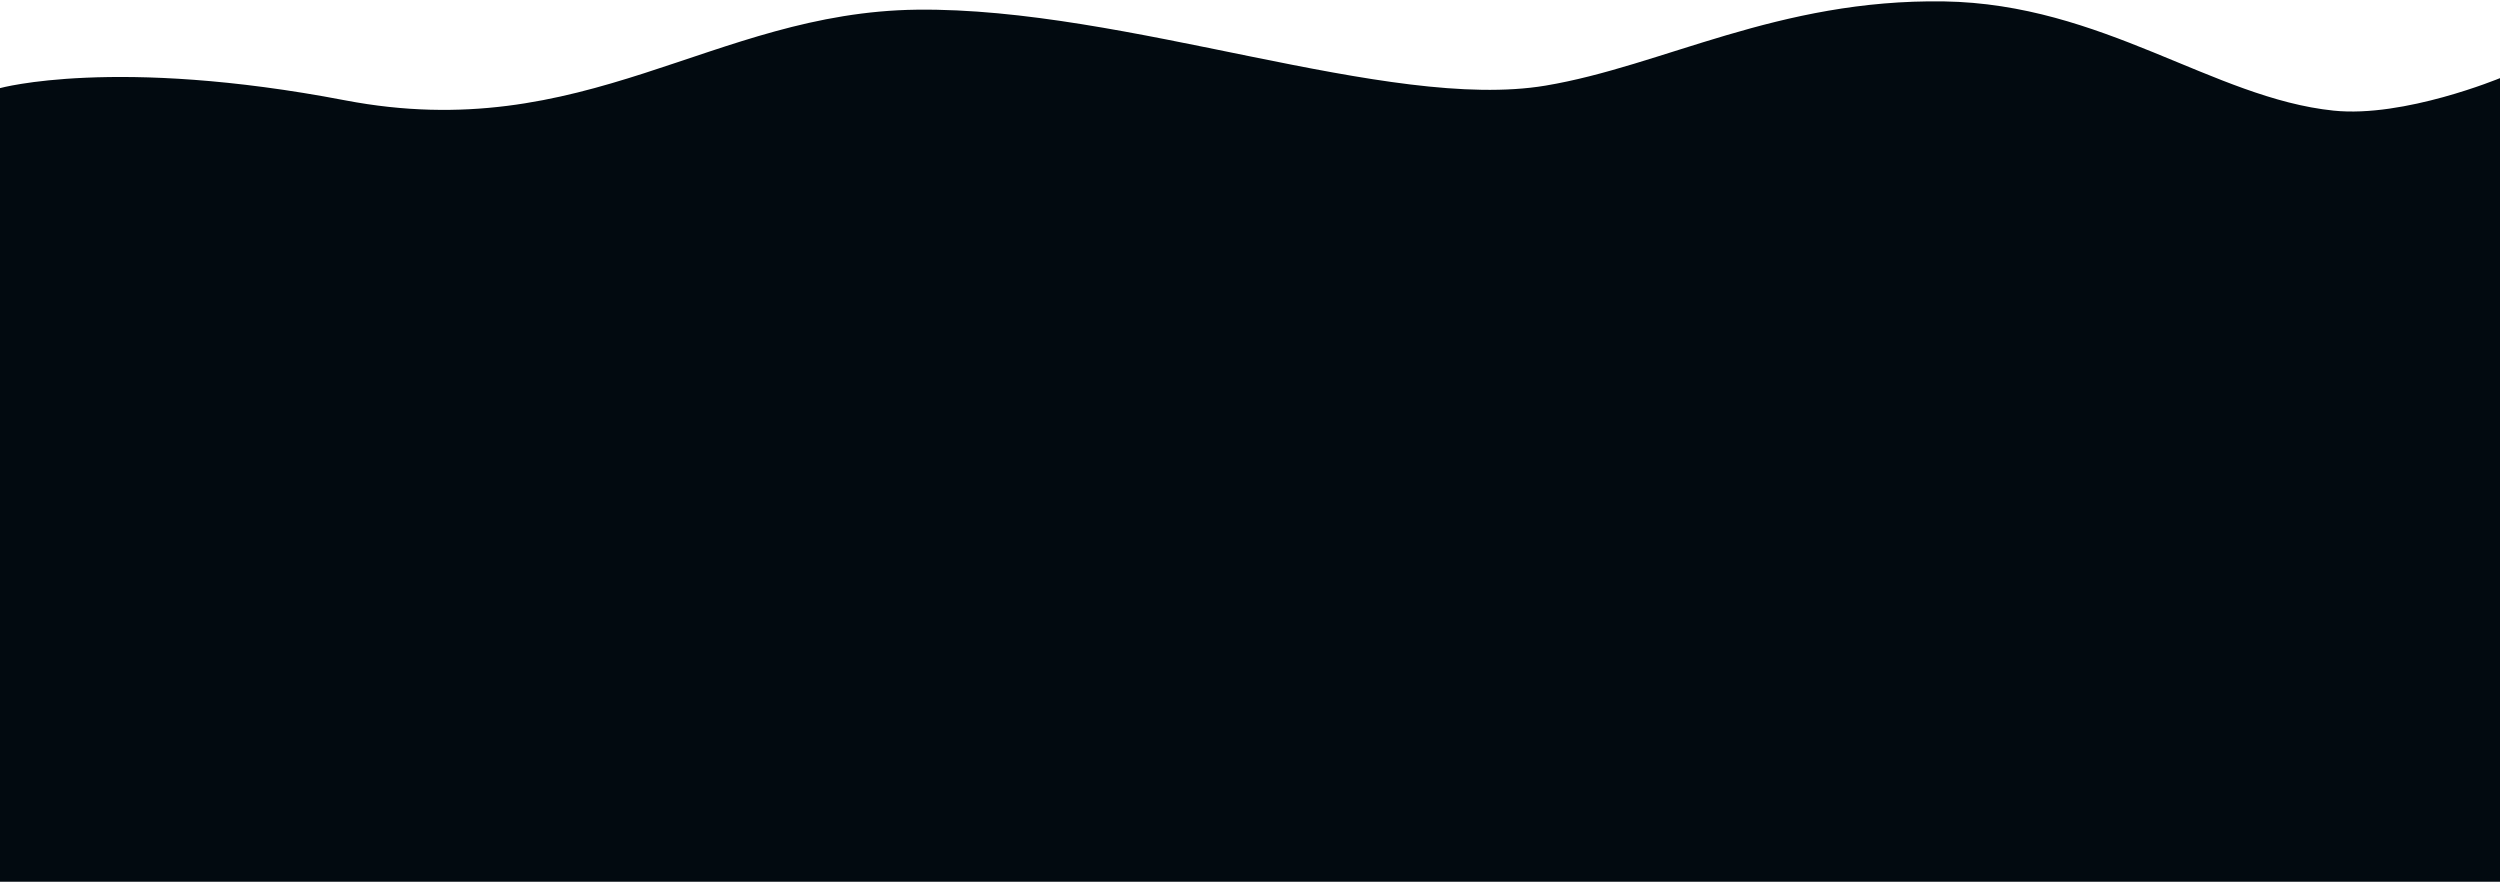 <?xml version="1.0" encoding="utf-8"?>
<!-- Generator: Adobe Illustrator 24.0.1, SVG Export Plug-In . SVG Version: 6.00 Build 0)  -->
<svg version="1.1" id="Isolation_Mode" xmlns="http://www.w3.org/2000/svg" xmlns:xlink="http://www.w3.org/1999/xlink" x="0px"
	 y="0px" viewBox="0 0 1600 564.4" style="enable-background:new 0 0 1600 564.4;" xml:space="preserve">
<style type="text/css">
	.st0{fill:#020A10;}
</style>
<path class="st0" d="M0,56.4c0,0,73.5-20.4,220.8,7.8c153.8,29.4,235.1-56.4,366-58c134.7-1.6,301.5,65.4,402.3,48.6
	c75.2-12.6,148.7-55.5,255-53.9c101.8,1.6,172.3,61.9,249.4,69.9c45.1,4.7,106.5-20.8,106.5-20.8v514.3H0V56.4z"/>
</svg>
